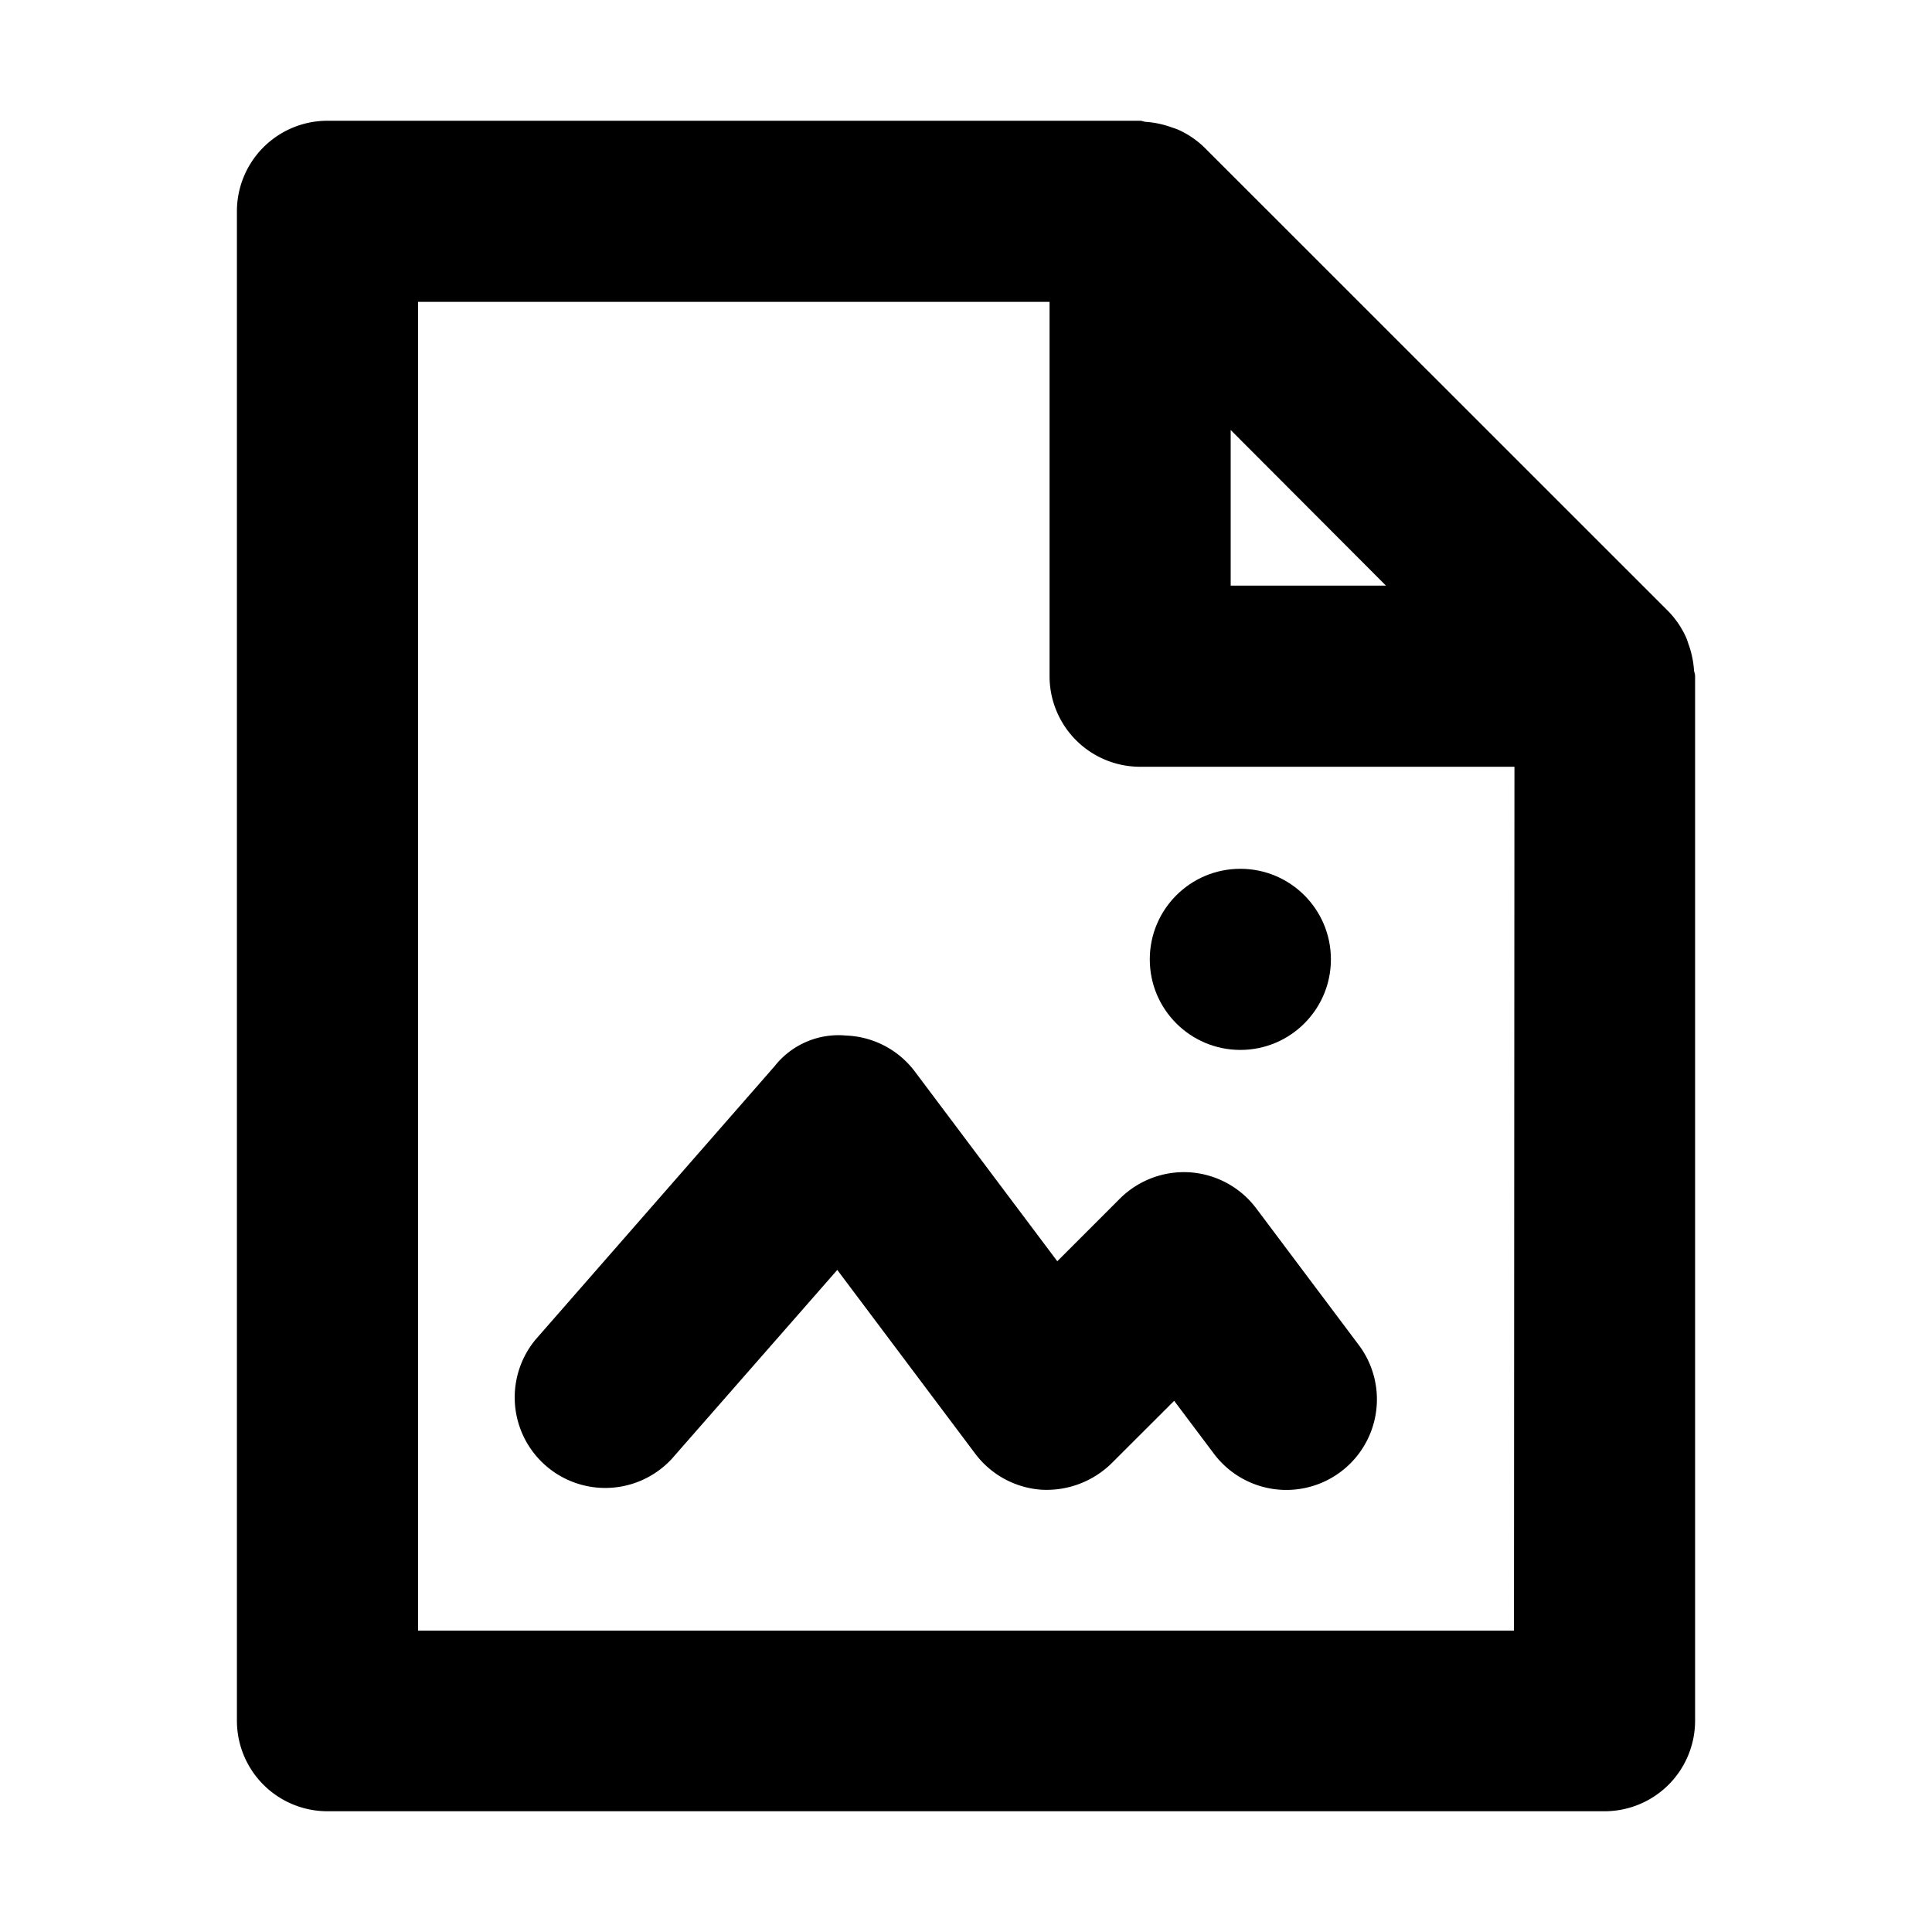 <svg xmlns="http://www.w3.org/2000/svg" width="16" height="16" viewBox="0 0 16 16"><title>Zusatzfotodokument.targetsize-16</title><g id="Icons"><path d="M14.029,5.55a.8.8,0,0,0-.04-.2c-.009-.024-.015-.047-.025-.07a.756.756,0,0,0-.146-.216L9.973,1.22a.756.756,0,0,0-.216-.146c-.023-.01-.046-.016-.07-.025a.79.79,0,0,0-.2-.04C9.472,1.008,9.459,1,9.442,1H2.712a.75.75,0,0,0-.75.75v12.5a.75.75,0,0,0,.75.75H13.288a.75.75,0,0,0,.75-.75V5.6C14.038,5.579,14.03,5.566,14.029,5.55Zm-2.551-.7H10.192V3.561Zm1.06,8.654H3.462V2.5h5.23V5.6a.75.75,0,0,0,.75.75h3.1Z"/><path d="M9.857,9.709a.752.752,0,0,0-.583.218l-.518.518L7.578,8.876a.748.748,0,0,0-.571-.3.674.674,0,0,0-.593.255L4.436,11.093a.75.75,0,0,0,1.128.988l1.37-1.564,1.141,1.52a.751.751,0,0,0,.547.3.768.768,0,0,0,.583-.218l.519-.518.329.438a.75.75,0,1,0,1.2-.9l-.848-1.13A.751.751,0,0,0,9.857,9.709Z"/><circle cx="10.272" cy="7.945" r="0.75"/></g></svg>